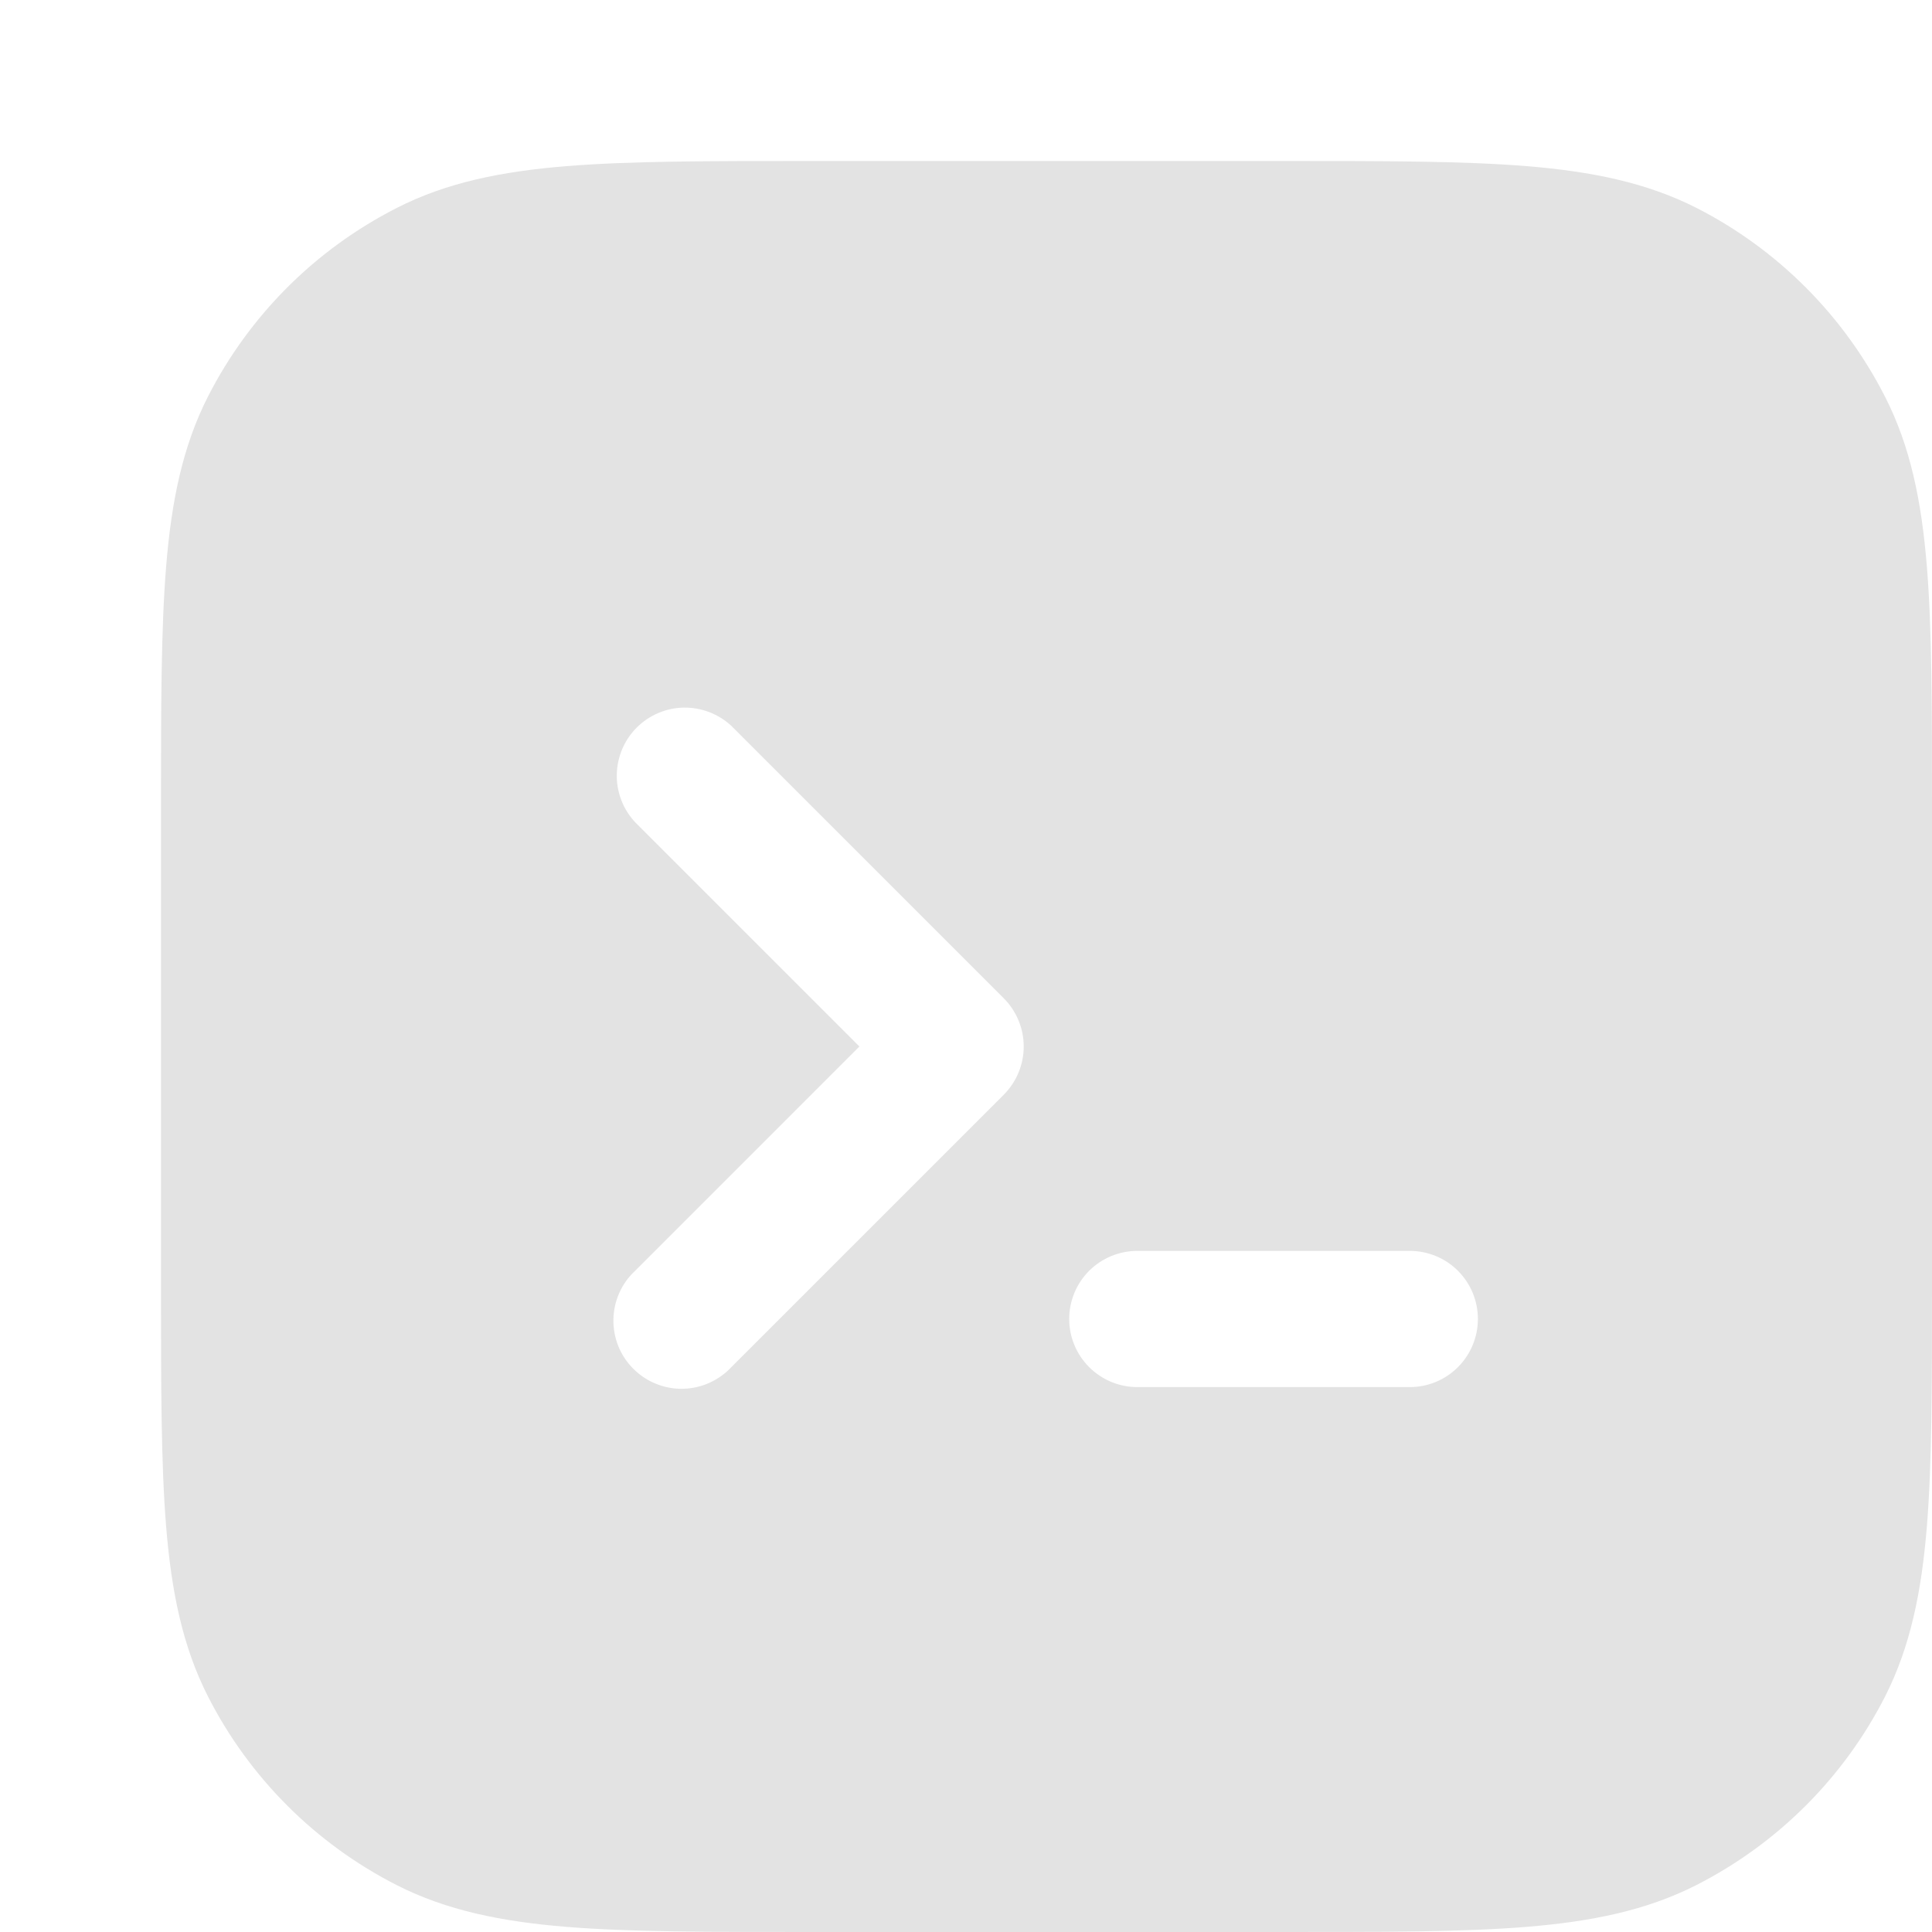 <svg width="24" height="24" viewBox="0 0 24 24" fill="none" xmlns="http://www.w3.org/2000/svg">
<path d="M10.029 2H15.971C17.203 2 18.18 2 18.966 2.064C19.771 2.13 20.452 2.267 21.075 2.583C22.083 3.098 22.902 3.918 23.416 4.927C23.733 5.547 23.87 6.229 23.936 7.034C24 7.82 24 8.797 24 10.029V15.971C24 17.203 24 18.18 23.936 18.966C23.87 19.771 23.733 20.452 23.417 21.075C22.903 22.083 22.083 22.902 21.075 23.416C20.452 23.733 19.771 23.87 18.966 23.936C18.18 24 17.203 24 15.971 24H10.029C8.797 24 7.82 24 7.034 23.936C6.229 23.87 5.548 23.733 4.927 23.417C3.918 22.903 3.098 22.083 2.584 21.075C2.267 20.452 2.13 19.771 2.064 18.966C2 18.18 2 17.203 2 15.971V10.029C2 8.797 2 7.82 2.064 7.034C2.13 6.229 2.267 5.548 2.583 4.927C3.097 3.918 3.918 3.098 4.927 2.584C5.547 2.267 6.229 2.13 7.034 2.064C7.82 2 8.797 2 10.029 2ZM9.085 9.017C8.925 8.868 8.713 8.787 8.493 8.79C8.274 8.794 8.065 8.883 7.91 9.038C7.755 9.193 7.666 9.402 7.662 9.622C7.658 9.841 7.74 10.053 7.889 10.213L10.676 13L7.889 15.787C7.806 15.864 7.739 15.957 7.693 16.061C7.647 16.165 7.622 16.277 7.62 16.391C7.618 16.504 7.639 16.617 7.681 16.723C7.724 16.828 7.787 16.924 7.868 17.004C7.948 17.084 8.044 17.148 8.149 17.19C8.255 17.233 8.367 17.254 8.481 17.252C8.595 17.25 8.707 17.225 8.81 17.179C8.914 17.132 9.008 17.066 9.085 16.983L12.47 13.598C12.628 13.439 12.717 13.224 12.717 13C12.717 12.776 12.628 12.561 12.47 12.402L9.085 9.017ZM14.128 15.539C13.904 15.539 13.689 15.628 13.53 15.786C13.371 15.945 13.282 16.16 13.282 16.385C13.282 16.609 13.371 16.824 13.53 16.983C13.689 17.142 13.904 17.231 14.128 17.231H17.513C17.737 17.231 17.953 17.142 18.111 16.983C18.27 16.824 18.359 16.609 18.359 16.385C18.359 16.16 18.27 15.945 18.111 15.786C17.953 15.628 17.737 15.539 17.513 15.539H14.128Z" fill="#E3E3E3"/>
</svg>
